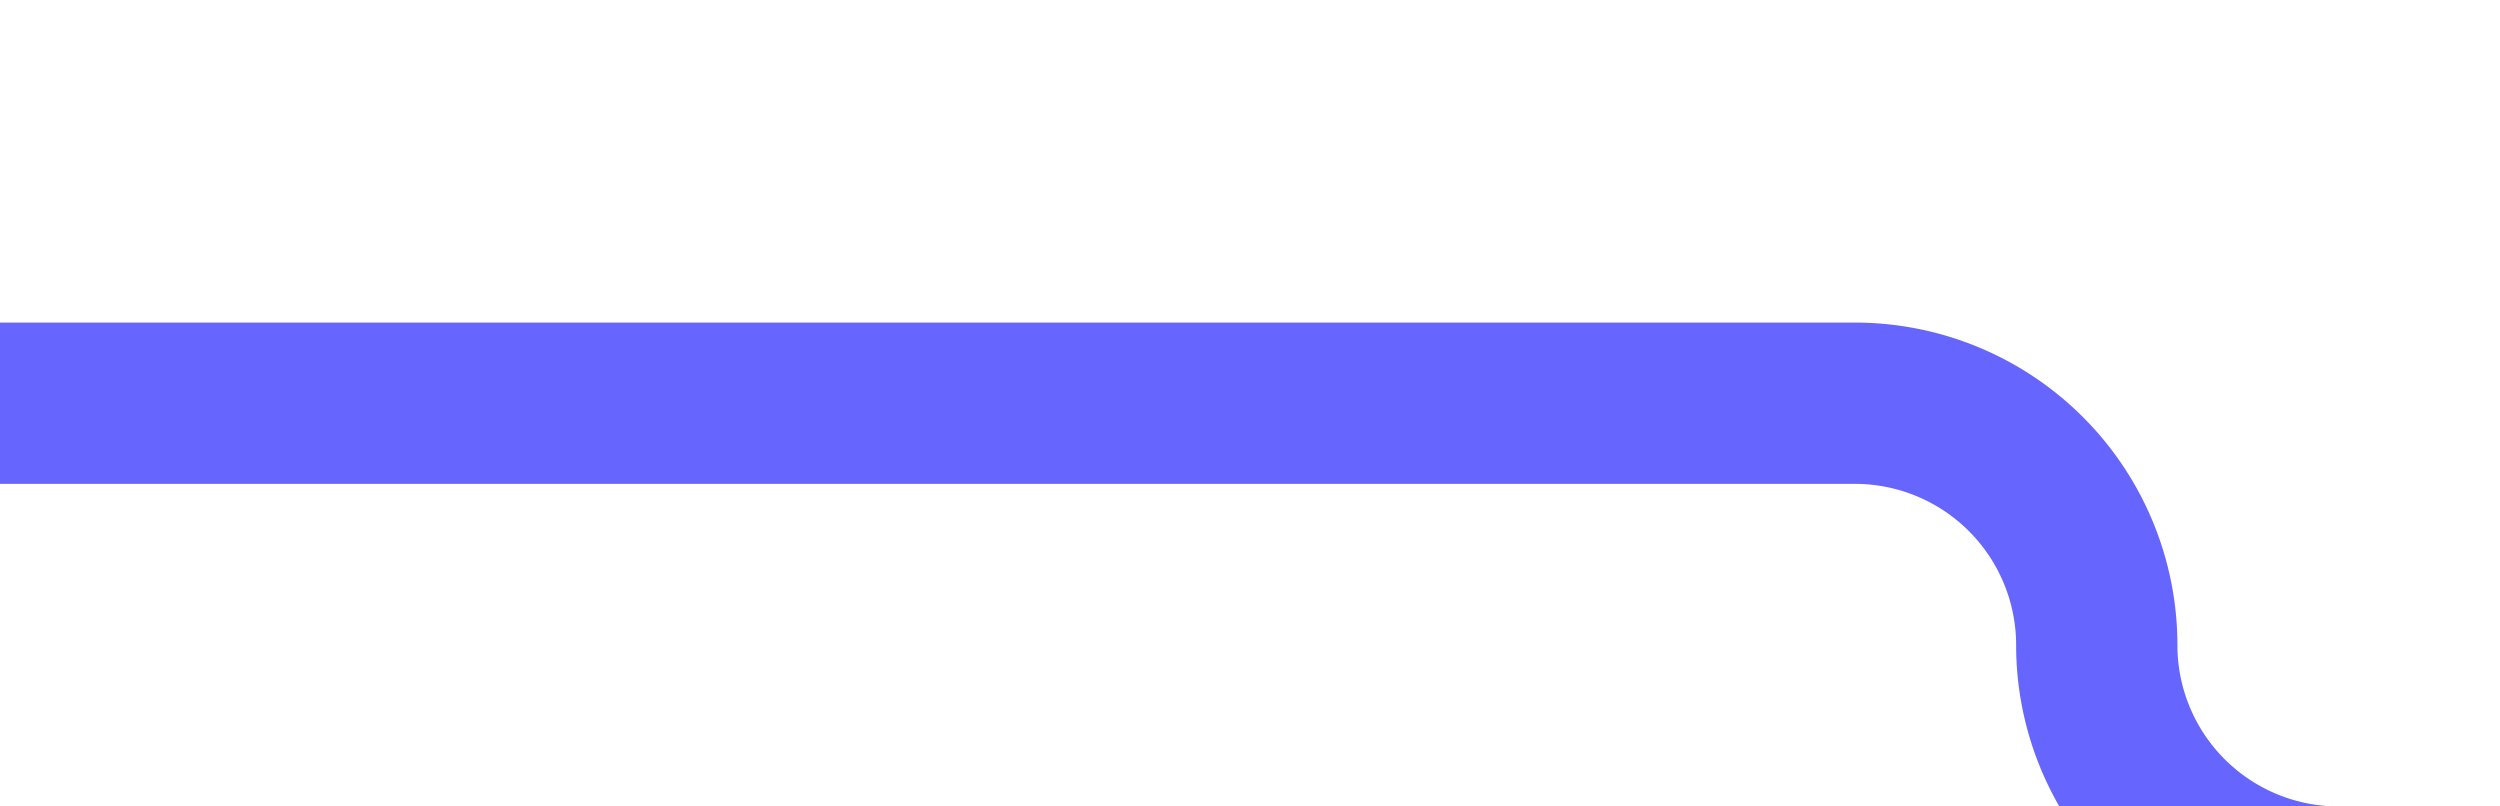 ﻿<?xml version="1.0" encoding="utf-8"?>
<svg version="1.1" xmlns:xlink="http://www.w3.org/1999/xlink" width="31px" height="10px" preserveAspectRatio="xMinYMid meet" viewBox="914 927  31 8" xmlns="http://www.w3.org/2000/svg">
  <path d="M 914 931  L 937 931  A 3 3 0 0 1 940 934 A 3 3 0 0 0 943 937 L 962 937  " stroke-width="2" stroke="#6666ff" fill="none" />
  <path d="M 956.893 932.707  L 961.186 937  L 956.893 941.293  L 958.307 942.707  L 963.307 937.707  L 964.014 937  L 963.307 936.293  L 958.307 931.293  L 956.893 932.707  Z " fill-rule="nonzero" fill="#6666ff" stroke="none" />
</svg>